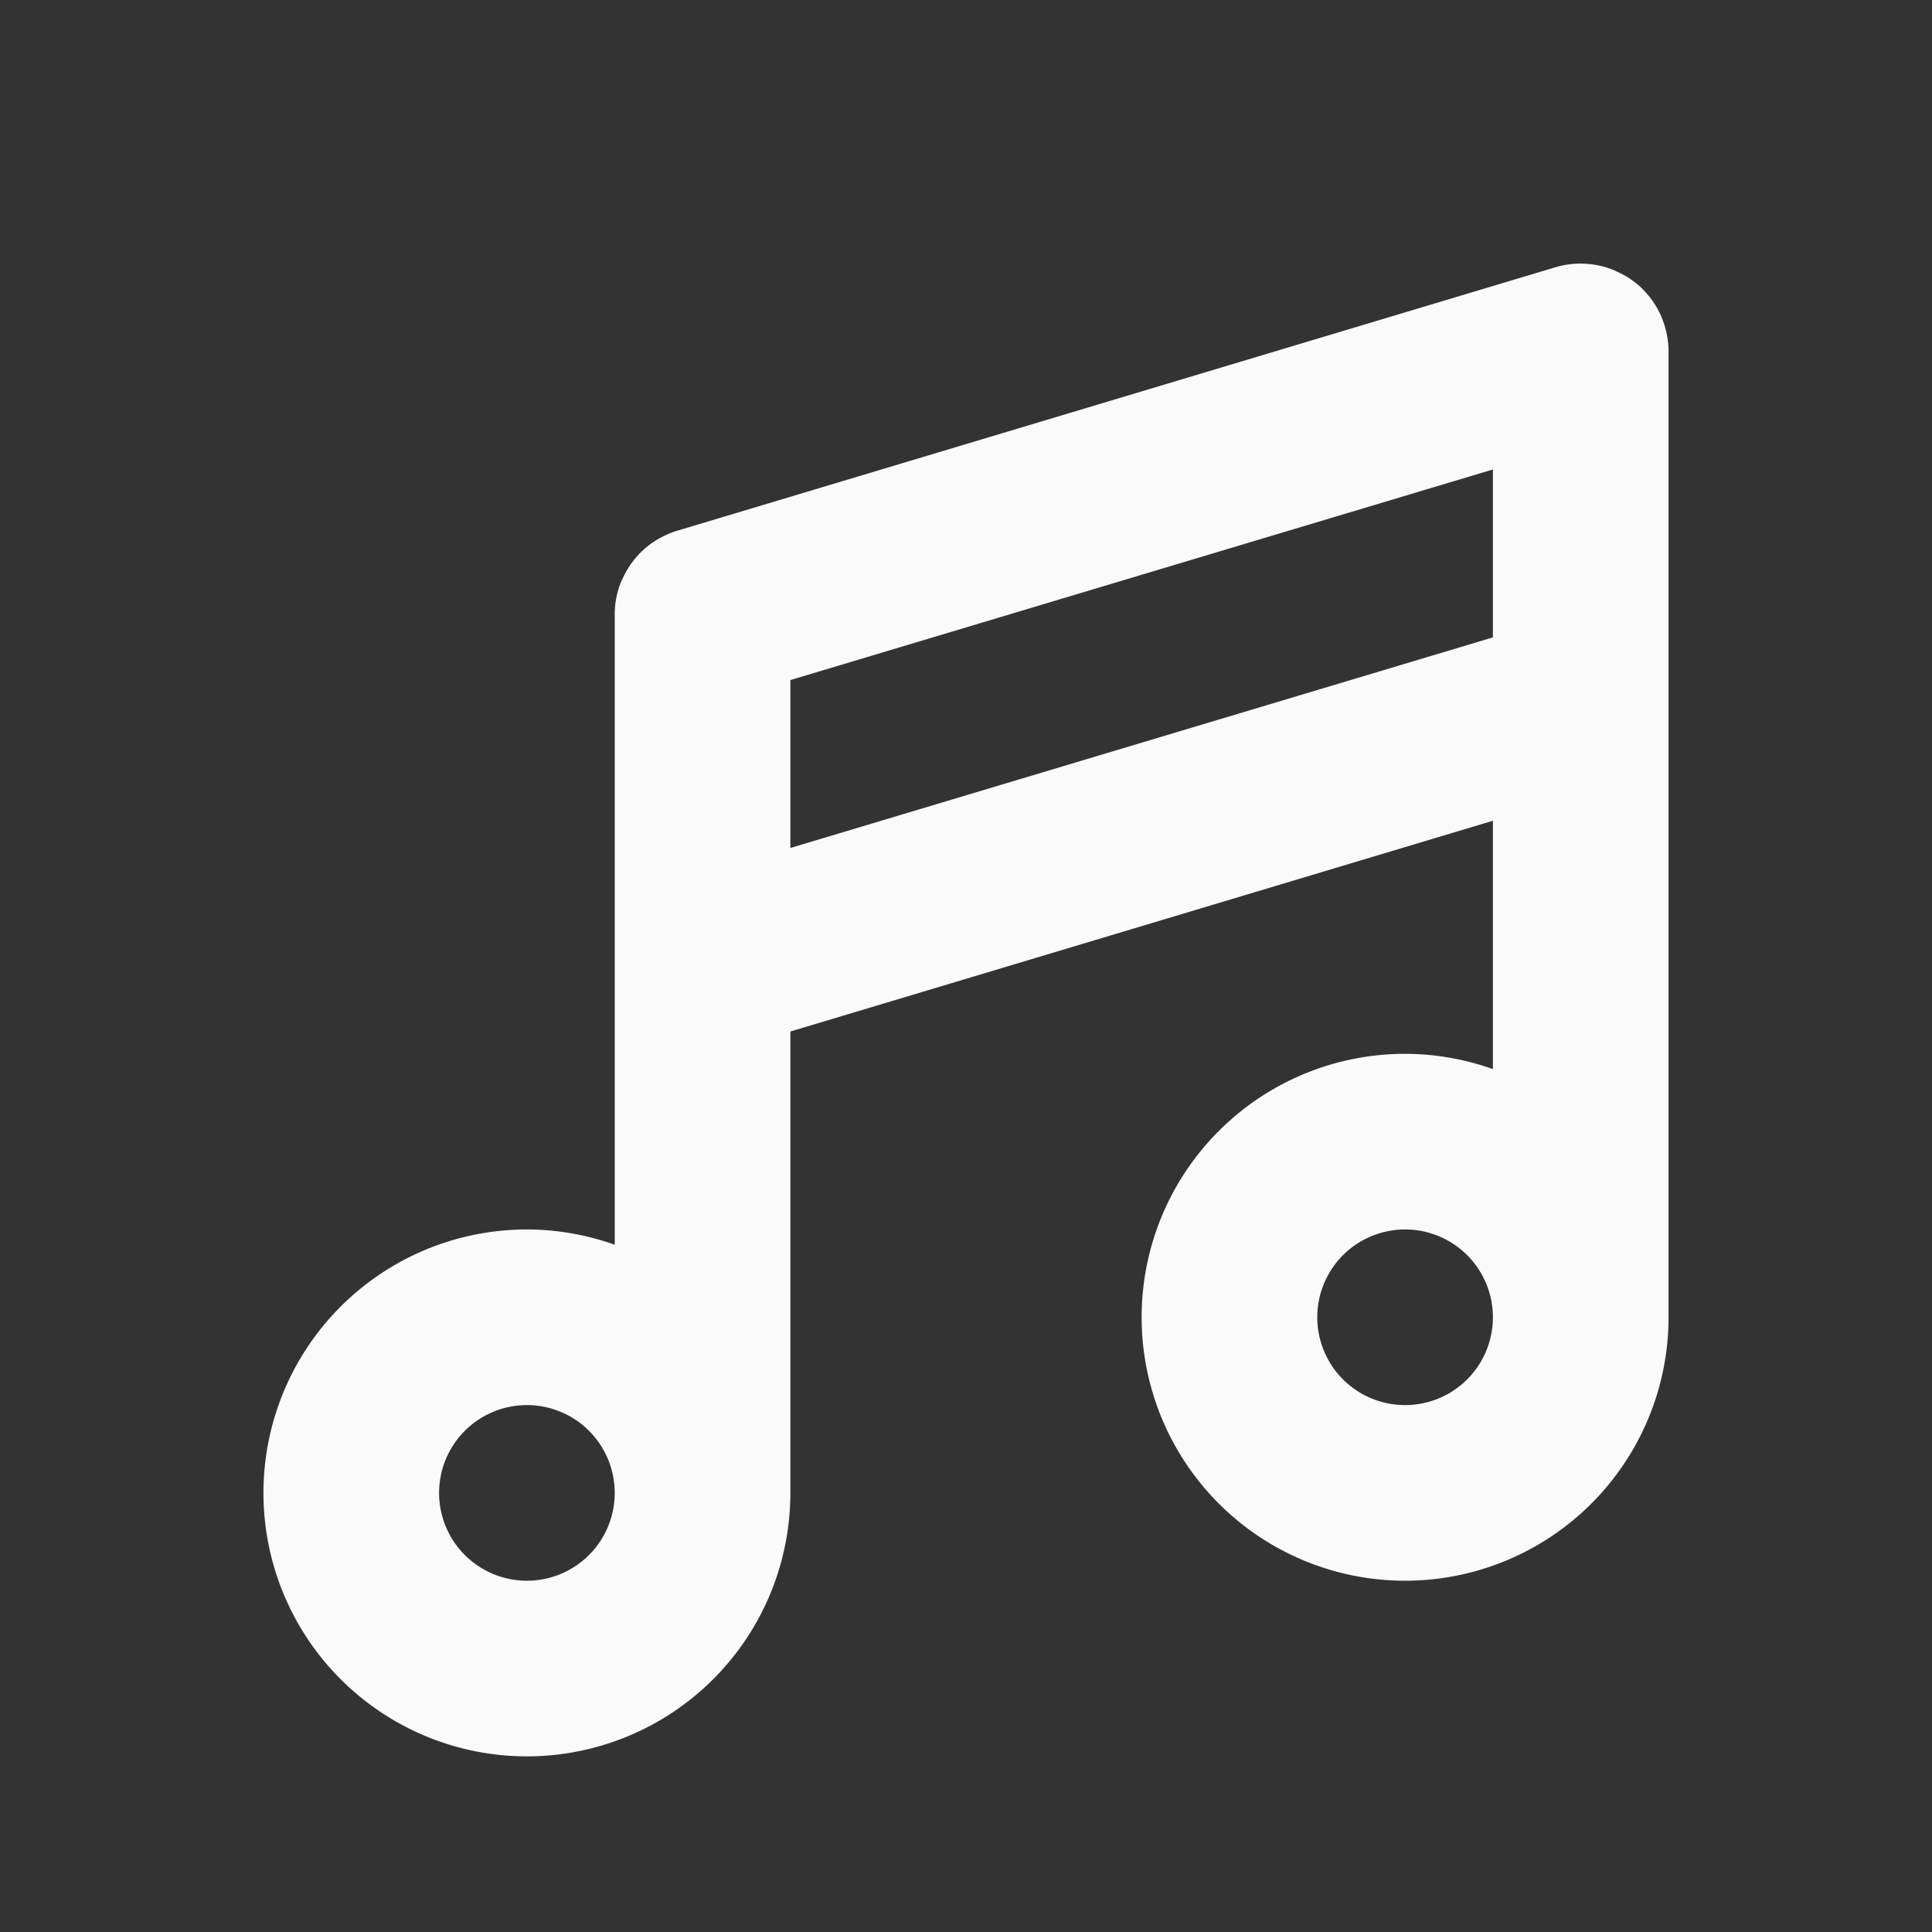 <?xml version="1.0" encoding="UTF-8" standalone="no"?>
<!-- Created with Inkscape (http://www.inkscape.org/) -->

<svg
   xmlns:dc="http://purl.org/dc/elements/1.1/"
   xmlns:cc="http://creativecommons.org/ns#"
   xmlns:rdf="http://www.w3.org/1999/02/22-rdf-syntax-ns#"
   xmlns:svg="http://www.w3.org/2000/svg"
   xmlns="http://www.w3.org/2000/svg"
   xmlns:sodipodi="http://sodipodi.sourceforge.net/DTD/sodipodi-0.dtd"
   xmlns:inkscape="http://www.inkscape.org/namespaces/inkscape"
   width="22"
   height="22"
   viewBox="0 0 22 22"
   id="svg2"
   version="1.1"
   inkscape:version="0.92.2 (5c3e80d, 2017-08-06)"
   sodipodi:docname="view-media-track.svg">
<rect x="0" y="0" width="22" height="22" fill="#333333" stroke="none"/>
<defs
    id="defs3051">
<style
    type="text/css"
    id="current-color-scheme">
    .ColorScheme-Text {
    color:#fafafa;
    }
    </style>
</defs>
  <sodipodi:namedview
     id="base"
     pagecolor="#ffffff"
     bordercolor="#666666"
     borderopacity="1.0"
     inkscape:pageopacity="0.0"
     inkscape:pageshadow="2"
     inkscape:zoom="181.01934"
     inkscape:cx="19.005401"
     inkscape:cy="7.3256583"
     inkscape:document-units="px"
     inkscape:current-layer="layer1"
     showgrid="true"
     units="px"
     inkscape:showpageshadow="false"
     borderlayer="true"
     showguides="true"
     inkscape:guide-bbox="true"
     inkscape:window-width="2560"
     inkscape:window-height="1373"
     inkscape:window-x="0"
     inkscape:window-y="30"
     inkscape:window-maximized="1">
    <inkscape:grid
       type="xygrid"
       id="grid4136"
       empspacing="2" />
    <sodipodi:guide
       position="0,20"
       orientation="0,1"
       id="guide4140"
       inkscape:label="Icon Max Height"
       inkscape:color="rgb(233,30,99)"
       inkscape:locked="false" />
    <sodipodi:guide
       position="0,2"
       orientation="0,1"
       id="guide4142"
       inkscape:label="Icon Baseline"
       inkscape:color="rgb(233,30,99)"
       inkscape:locked="false" />
    <sodipodi:guide
       position="11,0"
       orientation="1,0"
       id="guide4144"
       inkscape:label="Center Vertical"
       inkscape:color="rgb(221,44,0)"
       inkscape:locked="false" />
    <sodipodi:guide
       position="15,11"
       orientation="0,1"
       id="guide4146"
       inkscape:label="Center Horizontal"
       inkscape:color="rgb(221,44,0)"
       inkscape:locked="false" />
  </sodipodi:namedview>
  <g
     inkscape:label="Capa 1"
     inkscape:groupmode="layer"
     id="layer1"
     transform="translate(0,-1030.362)">
    <path
       style="fill:currentColor;fill-opacity:1;stroke:none" class="ColorScheme-Text"
       d="M 18 3 C 17.996 3 17.992 3.002 17.988 3.002 A 1 1 0 0 0 17.971 3.002 A 1 1 0 0 0 17.713 3.043 L 7.713 6.043 A 1 1 0 0 0 7.619 6.076 C 7.612 6.079 7.605 6.083 7.598 6.086 A 1 1 0 0 0 7.295 6.291 C 7.294 6.292 7.294 6.294 7.293 6.295 A 1 1 0 0 0 7.289 6.297 A 1 1 0 0 0 7.084 6.602 C 7.082 6.606 7.078 6.61 7.076 6.615 A 1 1 0 0 0 7 7 L 7 11 L 7 14.174 A 3 3 0 0 0 6 14 A 3 3 0 0 0 3 17 A 3 3 0 0 0 6 20 A 3 3 0 0 0 9 17 L 9 11.746 L 17 9.346 L 17 12 L 17 12.174 A 3 3 0 0 0 16 12 A 3 3 0 0 0 13 15 A 3 3 0 0 0 16 18 A 3 3 0 0 0 19 15 L 19 14 L 19 12 L 19 8 L 19 4 A 1 1 0 0 0 18.924 3.621 C 18.921 3.614 18.919 3.607 18.916 3.6 A 1 1 0 0 0 18.709 3.297 A 1 1 0 0 0 18.705 3.291 A 1 1 0 0 0 18.406 3.09 C 18.396 3.085 18.387 3.08 18.377 3.076 A 1 1 0 0 0 18.014 3.002 C 18.009 3.002 18.005 3 18 3 z M 17 5.346 L 17 7.258 L 9 9.656 L 9 7.744 L 17 5.346 z M 16 14 A 1 1 0 0 1 17 15 A 1 1 0 0 1 16 16 A 1 1 0 0 1 15 15 A 1 1 0 0 1 16 14 z M 6 16 A 1 1 0 0 1 7 17 A 1 1 0 0 1 6 18 A 1 1 0 0 1 5 17 A 1 1 0 0 1 6 16 z "
       transform="translate(0,1030.362)"
       id="path4173" />
  </g>
</svg>
